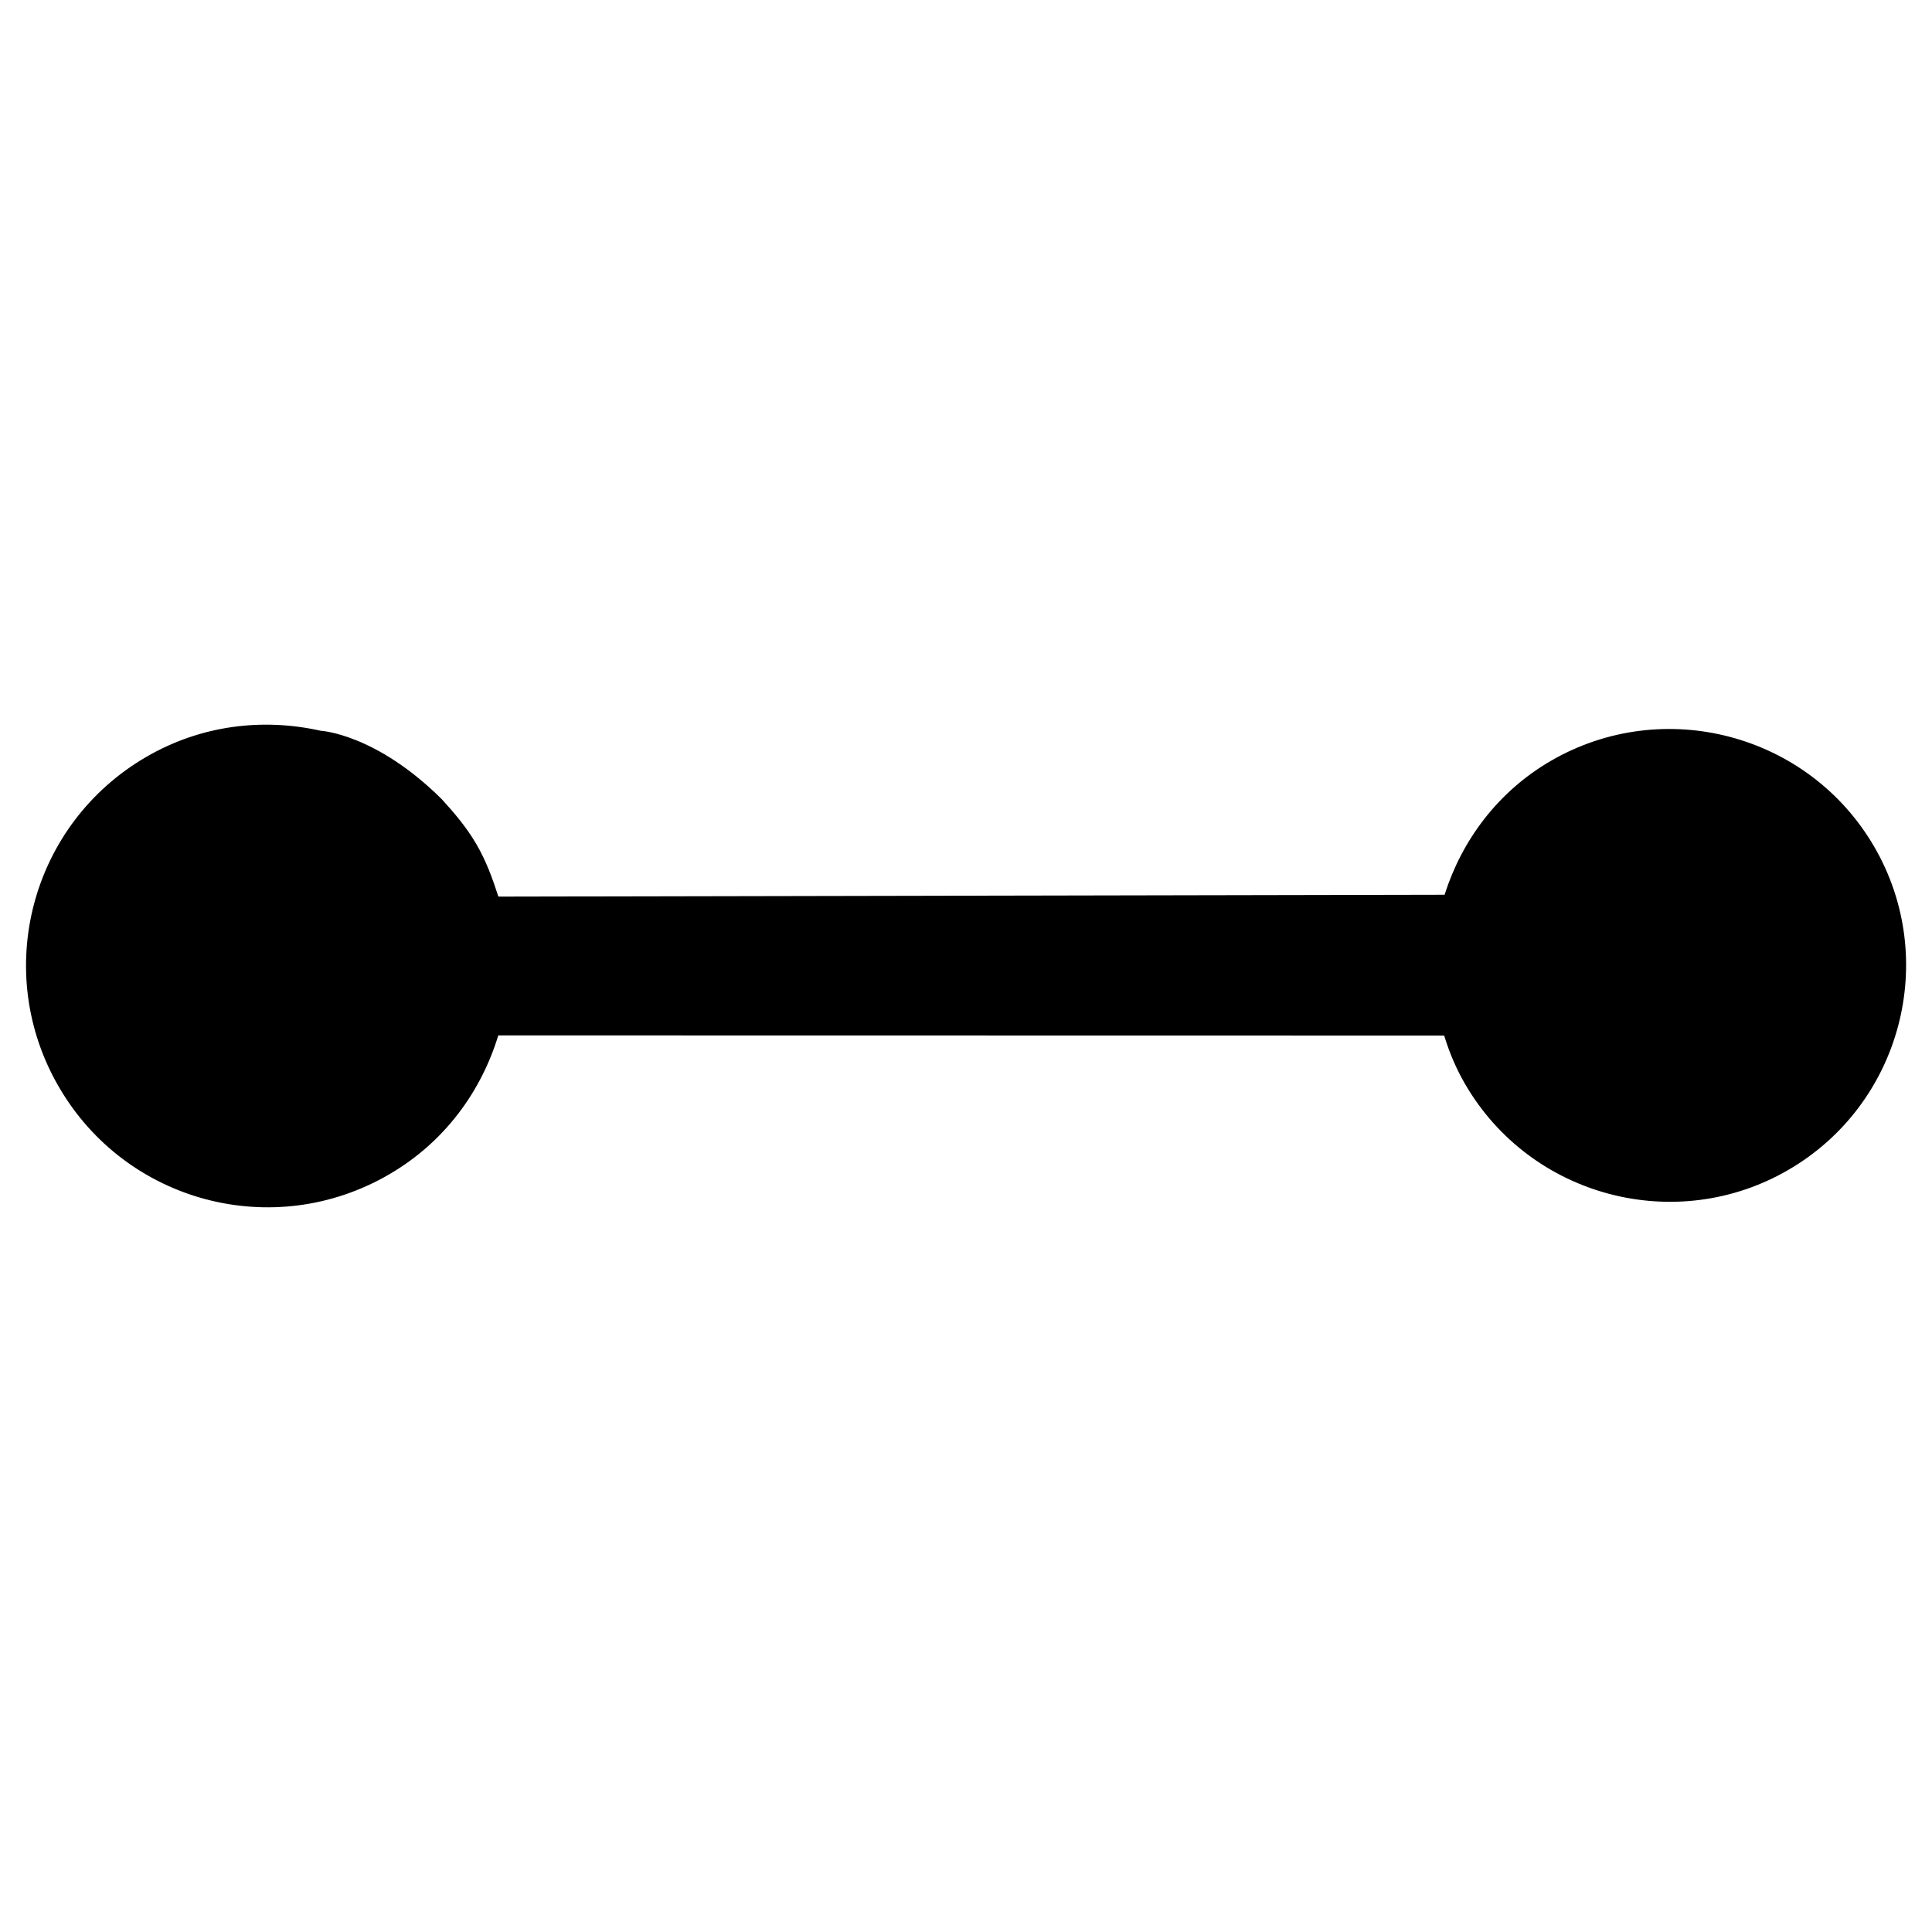 <svg xmlns="http://www.w3.org/2000/svg" viewBox="0 0 24 24" width="18px" height="18px">
   <path
      d="m 1.816,9.403 c -1.435,0.835 -1.919,2.667 -1.083,4.102 0.835,1.435 2.667,1.919 4.102,1.083 0.683,-0.397 1.14,-1.022 1.355,-1.726 l 11.75,0.002 c 0.063,0.208 0.15,0.414 0.262,0.606 0.815,1.4 2.617,1.876 4.017,1.061 1.4,-0.815 1.876,-2.617 1.061,-4.017 C 22.463,9.115 20.662,8.639 19.261,9.454 18.601,9.839 18.159,10.443 17.945,11.115 L 6.191,11.138 C 6.119,10.914 6.039,10.694 5.918,10.487 5.797,10.279 5.646,10.101 5.487,9.927 4.667,9.113 3.985,9.078 3.985,9.078 3.267,8.917 2.499,9.006 1.816,9.403 Z" />
</svg>